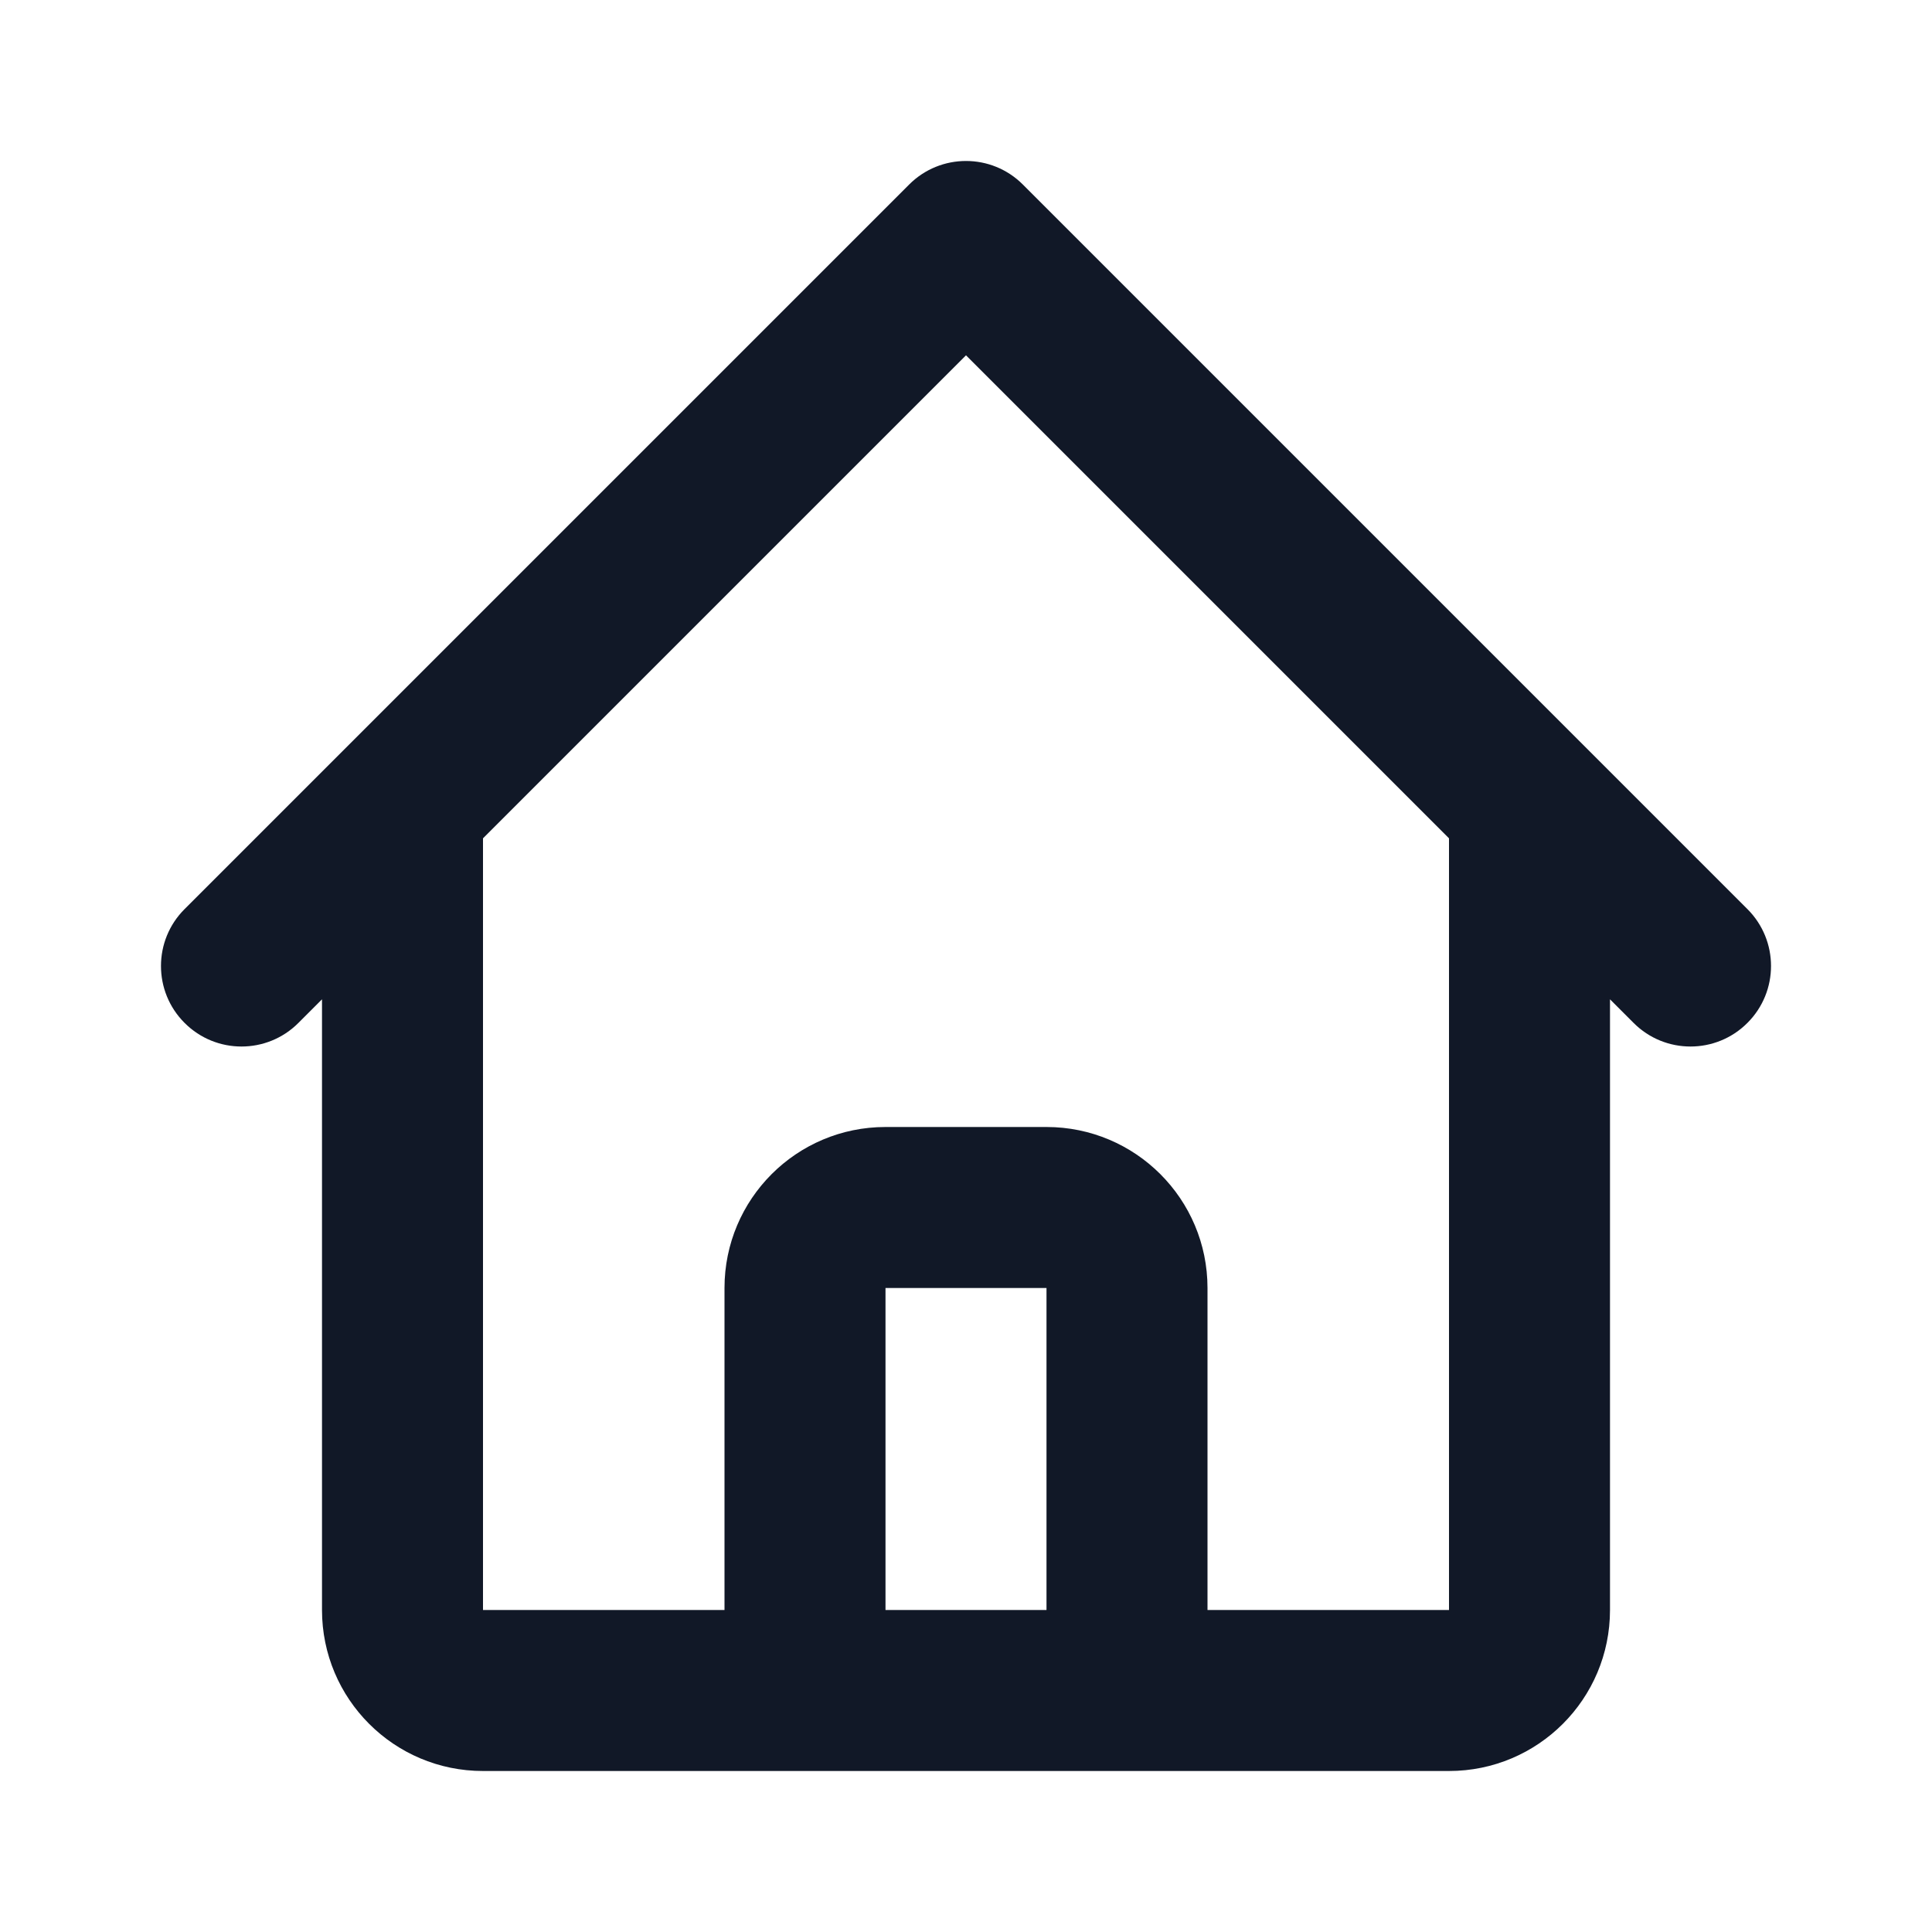 <svg xmlns="http://www.w3.org/2000/svg" xmlns:xlink="http://www.w3.org/1999/xlink" fill="none" version="1.1" width="24" height="24" viewBox="0 0 24 24"><defs><clipPath id="master_svg0_0_76"><rect x="0" y="0" width="24" height="24" rx="0"/></clipPath></defs><g style="mix-blend-mode:passthrough" clip-path="url(#master_svg0_0_76)"><g style="mix-blend-mode:passthrough"><path d="M2.293,11.293C1.902,11.683,1.902,12.317,2.293,12.707C2.683,13.098,3.317,13.098,3.707,12.707C3.707,12.707,2.293,11.293,2.293,11.293C2.293,11.293,2.293,11.293,2.293,11.293ZM12,3C12,3,12.707,2.293,12.707,2.293C12.317,1.902,11.683,1.902,11.293,2.293C11.293,2.293,12,3,12,3C12,3,12,3,12,3ZM20.293,12.707C20.683,13.098,21.317,13.098,21.707,12.707C22.098,12.317,22.098,11.683,21.707,11.293C21.707,11.293,20.293,12.707,20.293,12.707C20.293,12.707,20.293,12.707,20.293,12.707ZM3.707,12.707C3.707,12.707,5.707,10.707,5.707,10.707C5.707,10.707,4.293,9.293,4.293,9.293C4.293,9.293,2.293,11.293,2.293,11.293C2.293,11.293,3.707,12.707,3.707,12.707C3.707,12.707,3.707,12.707,3.707,12.707ZM5.707,10.707C5.707,10.707,12.707,3.707,12.707,3.707C12.707,3.707,11.293,2.293,11.293,2.293C11.293,2.293,4.293,9.293,4.293,9.293C4.293,9.293,5.707,10.707,5.707,10.707C5.707,10.707,5.707,10.707,5.707,10.707ZM11.293,3.707C11.293,3.707,18.293,10.707,18.293,10.707C18.293,10.707,19.707,9.293,19.707,9.293C19.707,9.293,12.707,2.293,12.707,2.293C12.707,2.293,11.293,3.707,11.293,3.707C11.293,3.707,11.293,3.707,11.293,3.707ZM18.293,10.707C18.293,10.707,20.293,12.707,20.293,12.707C20.293,12.707,21.707,11.293,21.707,11.293C21.707,11.293,19.707,9.293,19.707,9.293C19.707,9.293,18.293,10.707,18.293,10.707C18.293,10.707,18.293,10.707,18.293,10.707ZM4,10C4,10,4,20,4,20C4,20,6,20,6,20C6,20,6,10,6,10C6,10,4,10,4,10C4,10,4,10,4,10ZM6,22C6,22,9,22,9,22C9,22,9,20,9,20C9,20,6,20,6,20C6,20,6,22,6,22C6,22,6,22,6,22ZM11,20C11,20,11,16,11,16C11,16,9,16,9,16C9,16,9,20,9,20C9,20,11,20,11,20C11,20,11,20,11,20ZM11,16C11,16,13,16,13,16C13,16,13,14,13,14C13,14,11,14,11,14C11,14,11,16,11,16C11,16,11,16,11,16ZM13,16C13,16,13,20,13,20C13,20,15,20,15,20C15,20,15,16,15,16C15,16,13,16,13,16C13,16,13,16,13,16ZM15,22C15,22,18,22,18,22C18,22,18,20,18,20C18,20,15,20,15,20C15,20,15,22,15,22C15,22,15,22,15,22ZM20,20C20,20,20,10,20,10C20,10,18,10,18,10C18,10,18,20,18,20C18,20,20,20,20,20C20,20,20,20,20,20ZM18,22C19.105,22,20,21.105,20,20C20,20,18,20,18,20C18,20,18,22,18,22C18,22,18,22,18,22ZM13,20C13,21.105,13.895,22,15,22C15,22,15,20,15,20C15,20,13,20,13,20C13,20,13,20,13,20ZM13,16C13,16,15,16,15,16C15,14.895,14.105,14,13,14C13,14,13,16,13,16C13,16,13,16,13,16ZM11,16C11,16,11,14,11,14C9.895,14,9,14.895,9,16C9,16,11,16,11,16C11,16,11,16,11,16ZM9,22C10.105,22,11,21.105,11,20C11,20,9,20,9,20C9,20,9,22,9,22C9,22,9,22,9,22ZM4,20C4,21.105,4.895,22,6,22C6,22,6,20,6,20C6,20,4,20,4,20C4,20,4,20,4,20ZM9,22C9,22,15,22,15,22C15,22,15,20,15,20C15,20,9,20,9,20C9,20,9,22,9,22C9,22,9,22,9,22Z" fill="#111827" fill-opacity="1"/></g></g></svg>